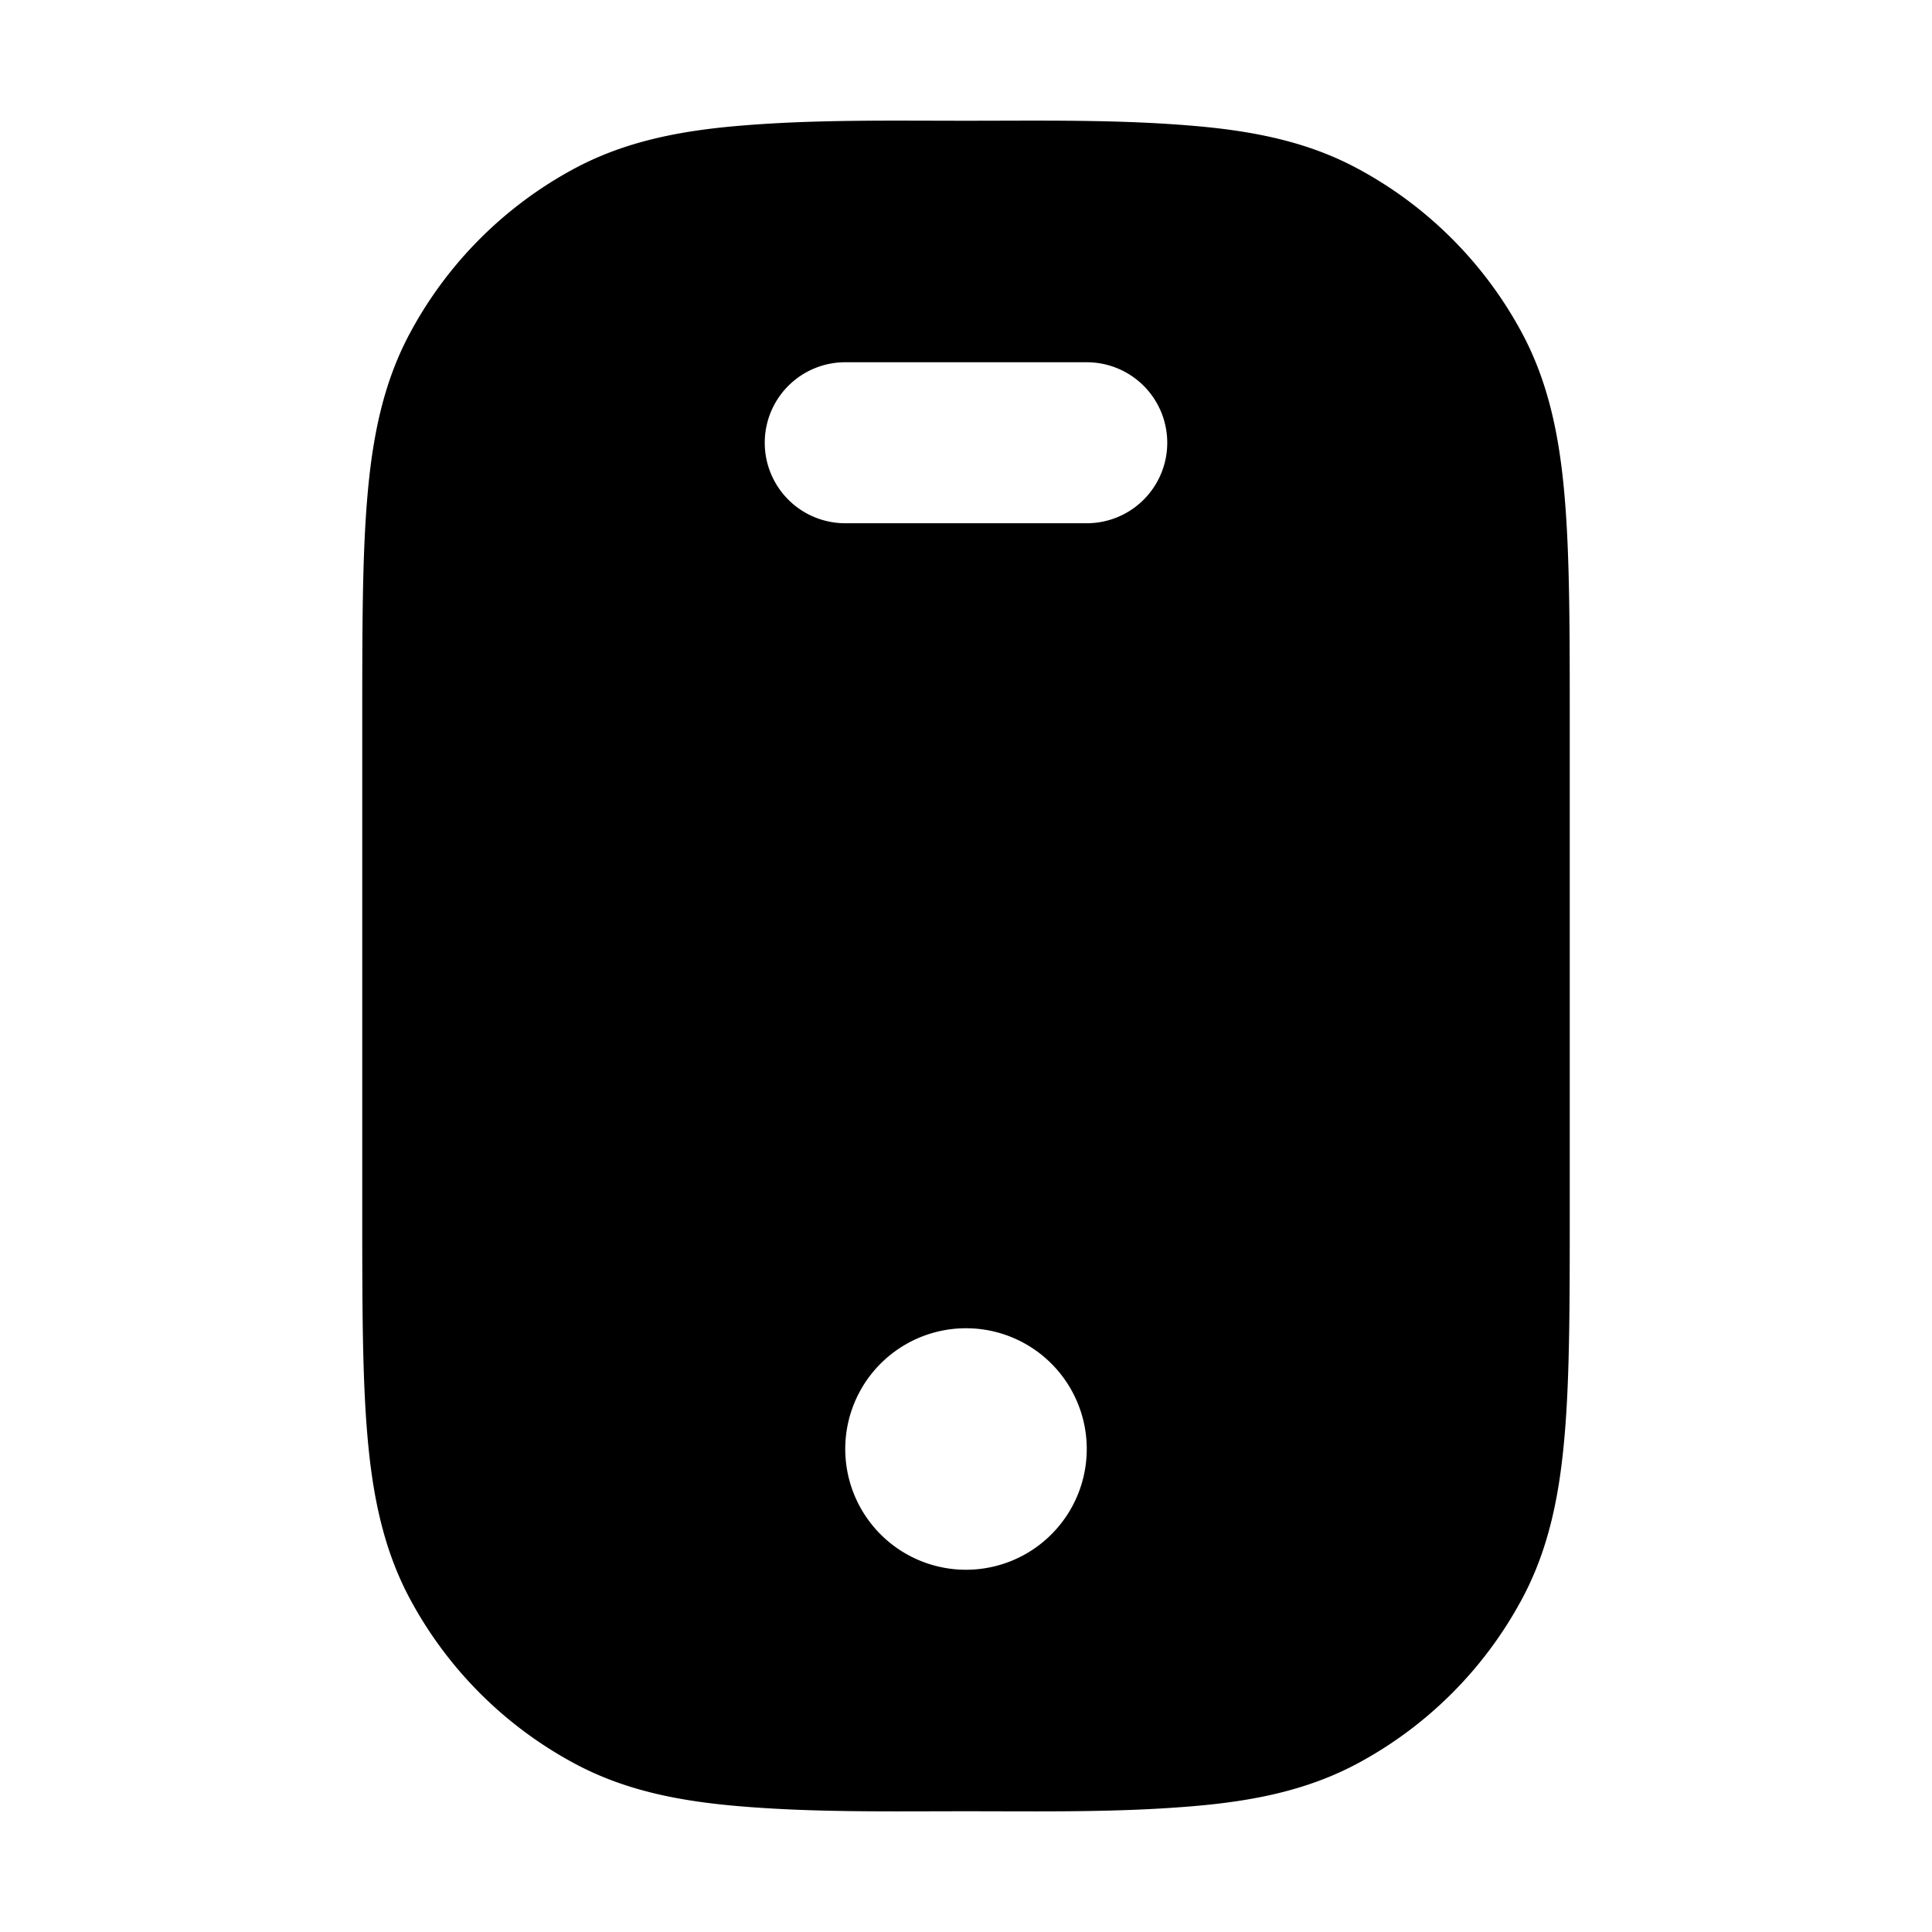 <svg xmlns="http://www.w3.org/2000/svg" width="24" height="24" viewBox="0 0 24 24" fill="none">
    <path fill="currentColor" fill-rule="evenodd" d="M12 1.5c.94 0 1.885-.017 2.822.063.758.064 1.424.2 2.035.527a5 5 0 0 1 2.053 2.053c.326.611.463 1.277.527 2.035.063.737.063 1.648.063 2.777v6.09c0 1.13 0 2.04-.063 2.777-.064.759-.2 1.424-.527 2.035a5 5 0 0 1-2.053 2.053c-.611.326-1.277.463-2.035.527-.937.08-1.882.063-2.822.063-.94 0-1.885.017-2.822-.063-.758-.064-1.424-.2-2.035-.527a5 5 0 0 1-2.053-2.053c-.326-.611-.463-1.276-.527-2.035-.063-.737-.063-1.648-.063-2.777v-6.09c0-1.129 0-2.04.063-2.777.064-.758.2-1.424.527-2.035A5 5 0 0 1 7.143 2.09c.611-.326 1.277-.463 2.035-.527.937-.08 1.882-.063 2.822-.063m-2.5 4a1 1 0 0 1 1-1h3a1 1 0 1 1 0 2h-3a1 1 0 0 1-1-1m1 12.5a1.5 1.5 0 1 1 3 0 1.5 1.5 0 0 1-3 0" clip-rule="evenodd"/>
</svg>